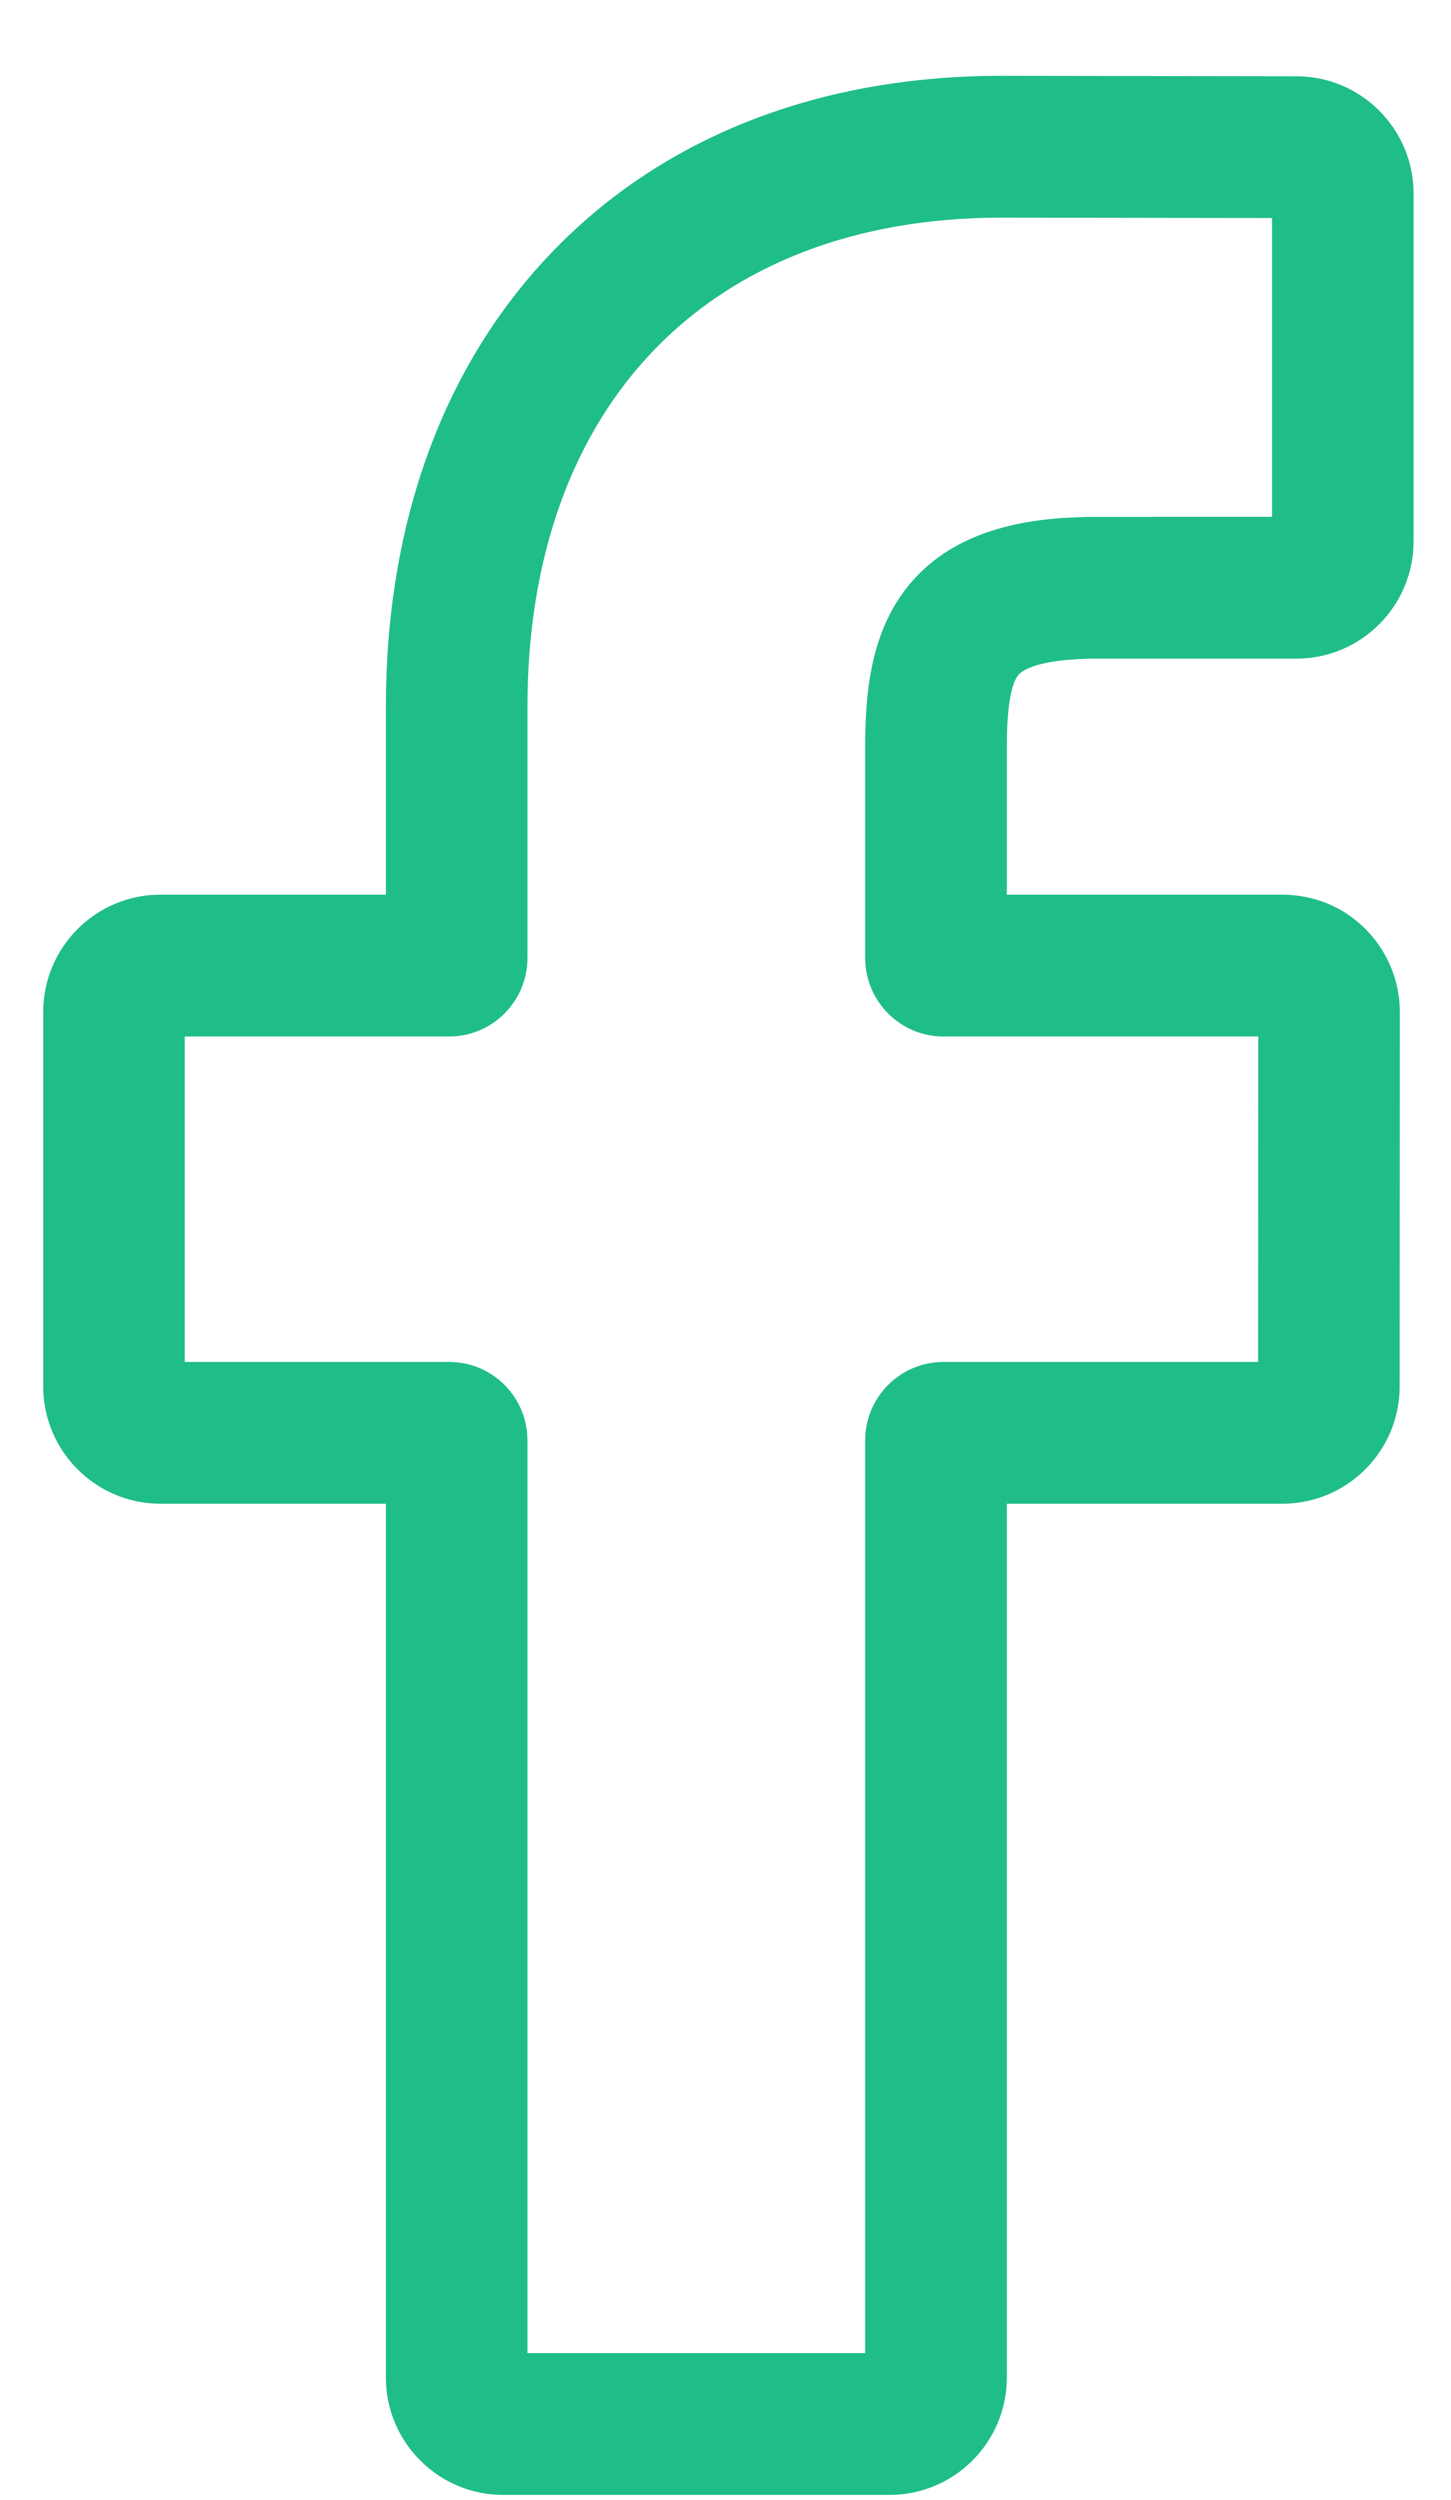 <svg width="18" height="31" viewBox="0 0 18 31" fill="none" xmlns="http://www.w3.org/2000/svg">
<path d="M11.037 30.94H6.24C5.439 30.94 4.787 30.287 4.787 29.485V18.648H1.989C1.188 18.648 0.536 17.995 0.536 17.193V12.55C0.536 11.748 1.188 11.095 1.989 11.095H4.787V8.77C4.787 6.464 5.51 4.502 6.877 3.097C8.25 1.686 10.17 0.94 12.428 0.94L16.085 0.946C16.885 0.947 17.536 1.6 17.536 2.401V6.712C17.536 7.515 16.884 8.168 16.084 8.168L13.62 8.168C12.869 8.168 12.678 8.319 12.637 8.366C12.57 8.442 12.49 8.659 12.49 9.258V11.095H15.898C16.155 11.095 16.404 11.158 16.617 11.277C17.078 11.535 17.365 12.023 17.365 12.55L17.363 17.194C17.363 17.995 16.711 18.648 15.91 18.648H12.49V29.485C12.49 30.287 11.838 30.94 11.037 30.94ZM6.543 29.181H10.733V17.861C10.733 17.325 11.169 16.89 11.704 16.89H15.607L15.609 12.854H11.703C11.169 12.854 10.733 12.418 10.733 11.882V9.258C10.733 8.57 10.803 7.789 11.321 7.202C11.947 6.492 12.933 6.41 13.62 6.41L15.78 6.409V2.704L12.426 2.699C8.798 2.699 6.543 5.025 6.543 8.77V11.882C6.543 12.417 6.108 12.854 5.573 12.854H2.292V16.89H5.573C6.108 16.89 6.543 17.325 6.543 17.861V29.181ZM16.082 2.705H16.082H16.082Z" fill="#1FBD8A"/>
</svg>
